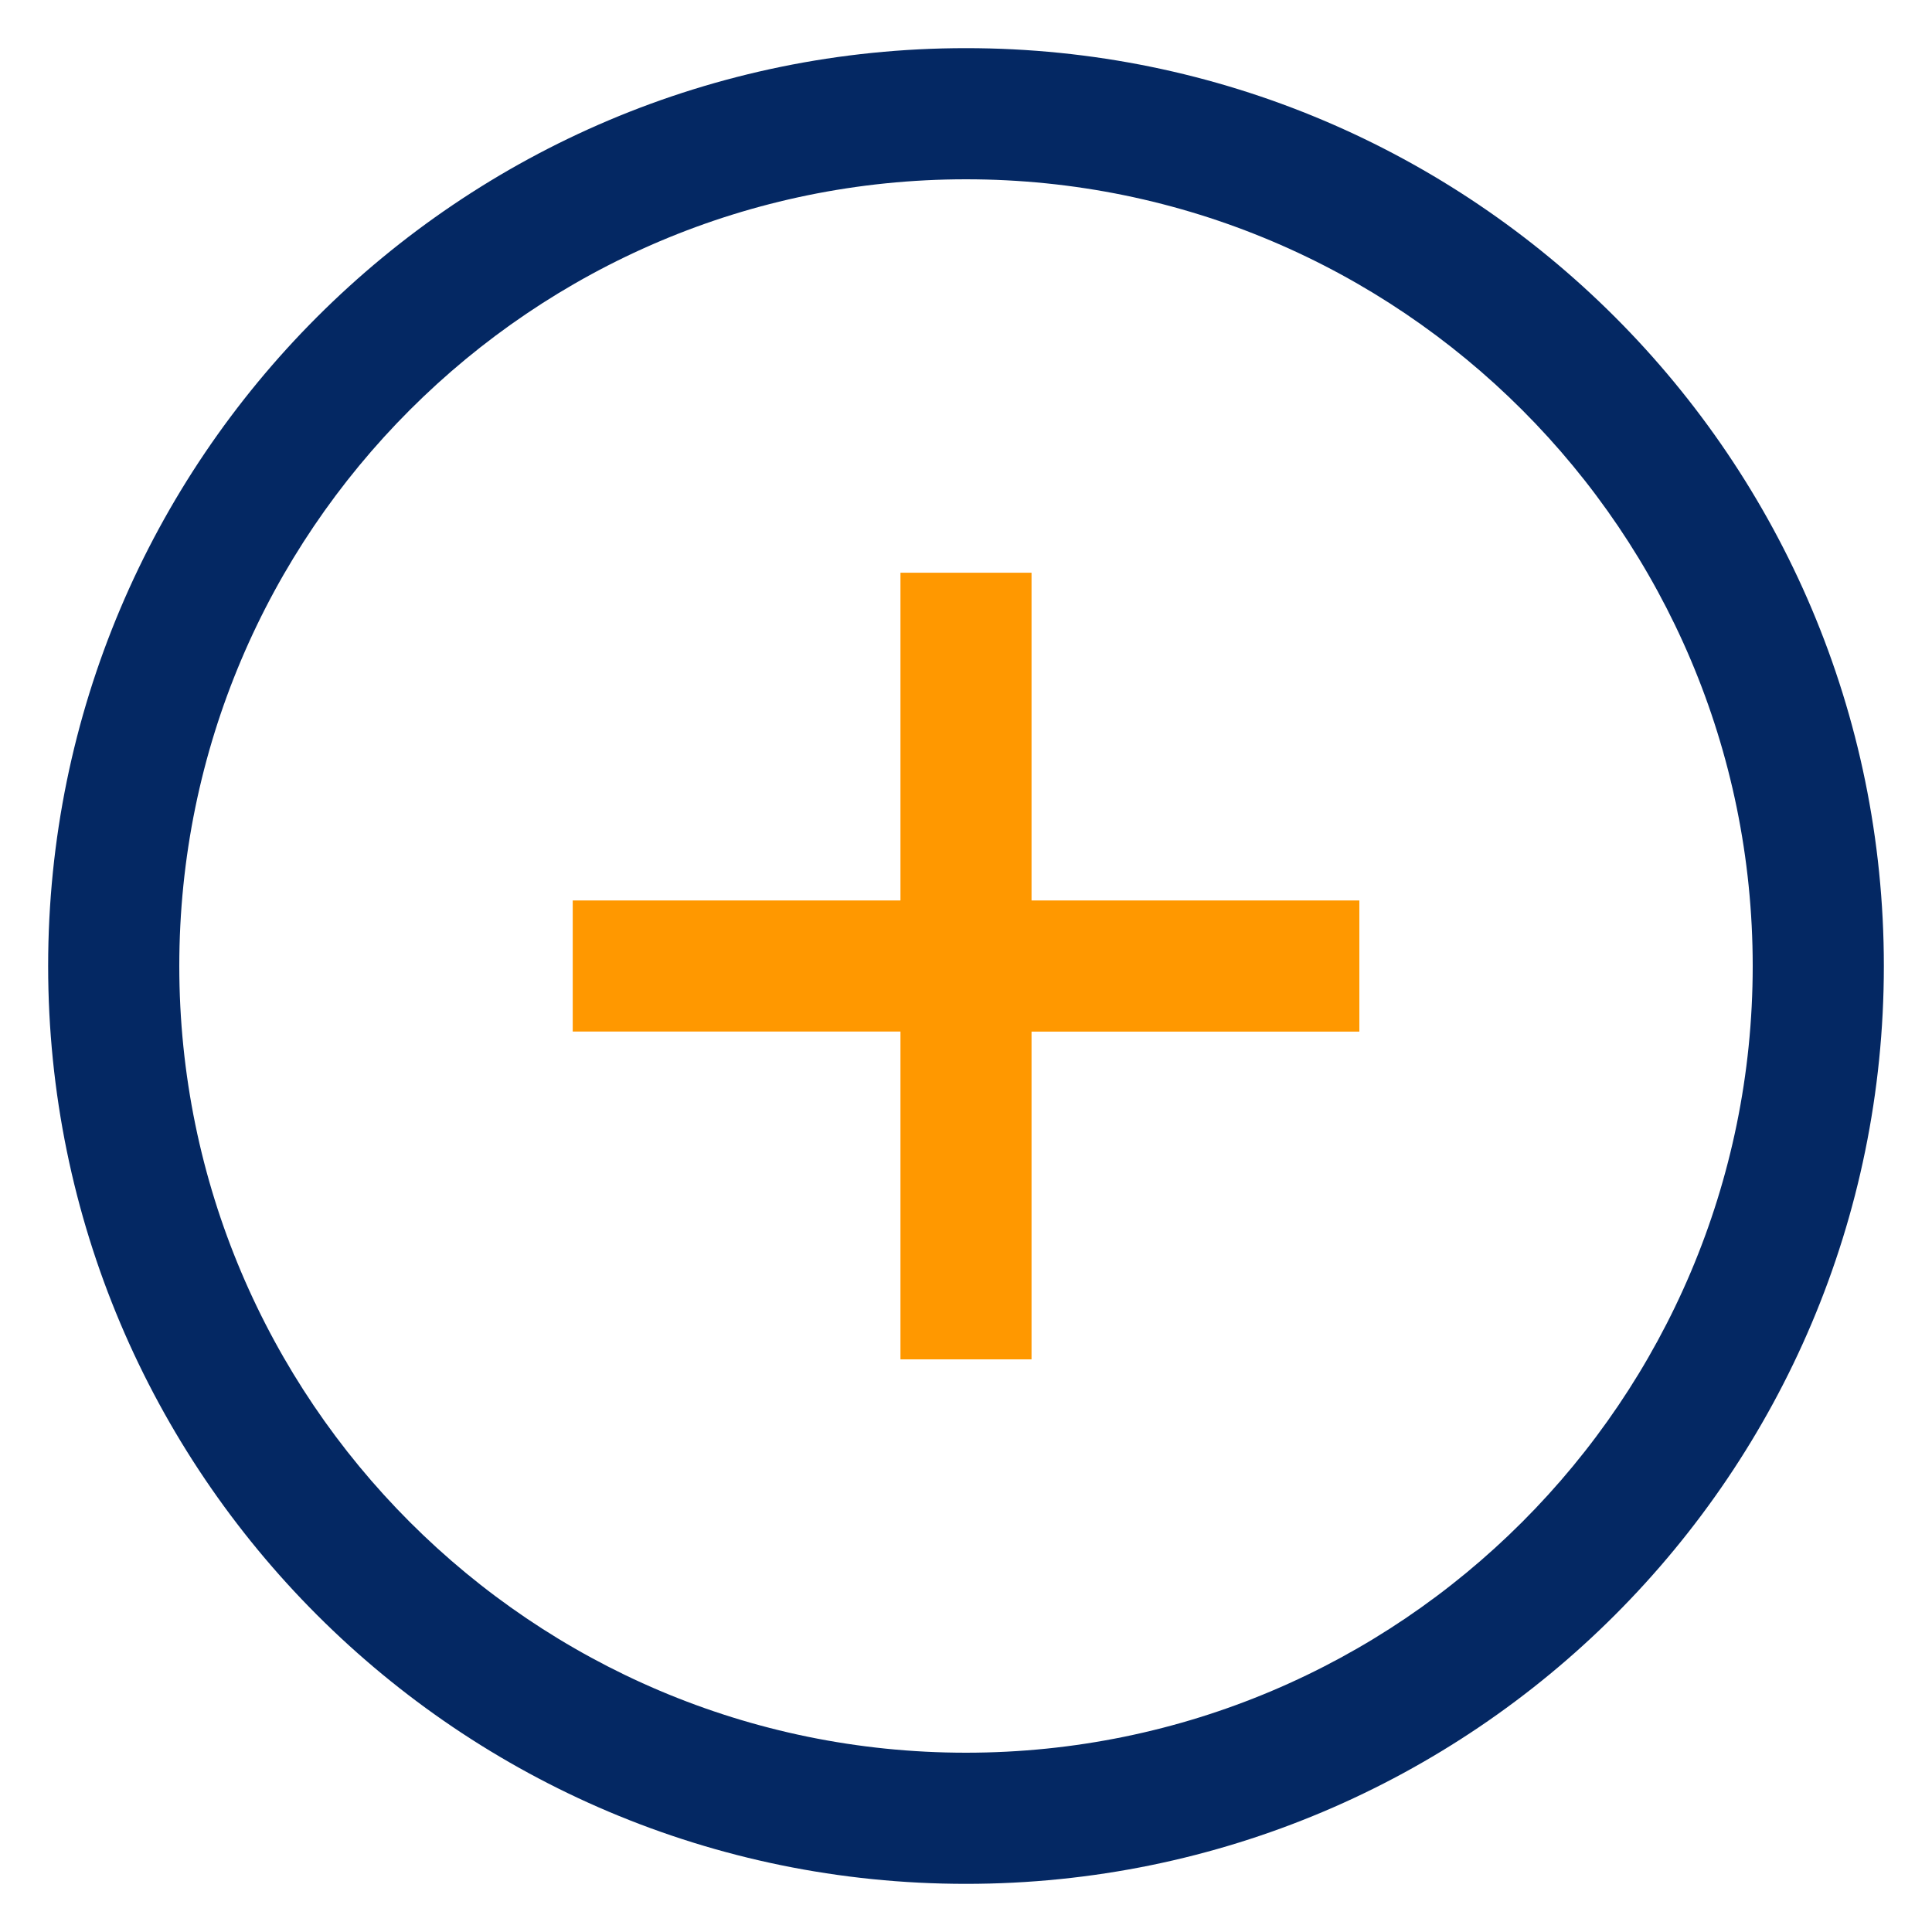 <?xml version="1.0" encoding="iso-8859-1"?>
<!-- Generator: Adobe Illustrator 19.0.0, SVG Export Plug-In . SVG Version: 6.00 Build 0)  -->
<svg version="1.1" id="Capa_1" xmlns="http://www.w3.org/2000/svg" xmlns:xlink="http://www.w3.org/1999/xlink" x="0px" y="0px"
	 viewBox="2.785 -0.216 25 25" style="enable-background:new 2.785 -0.216 25 25;" xml:space="preserve">
<path style="fill:#042863;" d="M15.285,0.407c-6.558,0-11.877,5.319-11.877,11.877s5.319,11.877,11.877,11.877
	s11.877-5.319,11.877-11.877S21.843,0.407,15.285,0.407z M15.285,22.464c-5.616,0-10.18-4.564-10.18-10.18s4.564-10.18,10.18-10.18
	s10.18,4.564,10.18,10.18S20.901,22.464,15.285,22.464z"/>
<polygon style="fill:#FF9800;" points="20.375,11.436 20.375,13.133 16.133,13.133 16.133,17.374 14.437,17.374 14.437,13.132 
	10.196,13.132 10.196,11.436 14.437,11.436 14.437,7.195 16.133,7.195 16.133,11.436 "/>
</svg>
